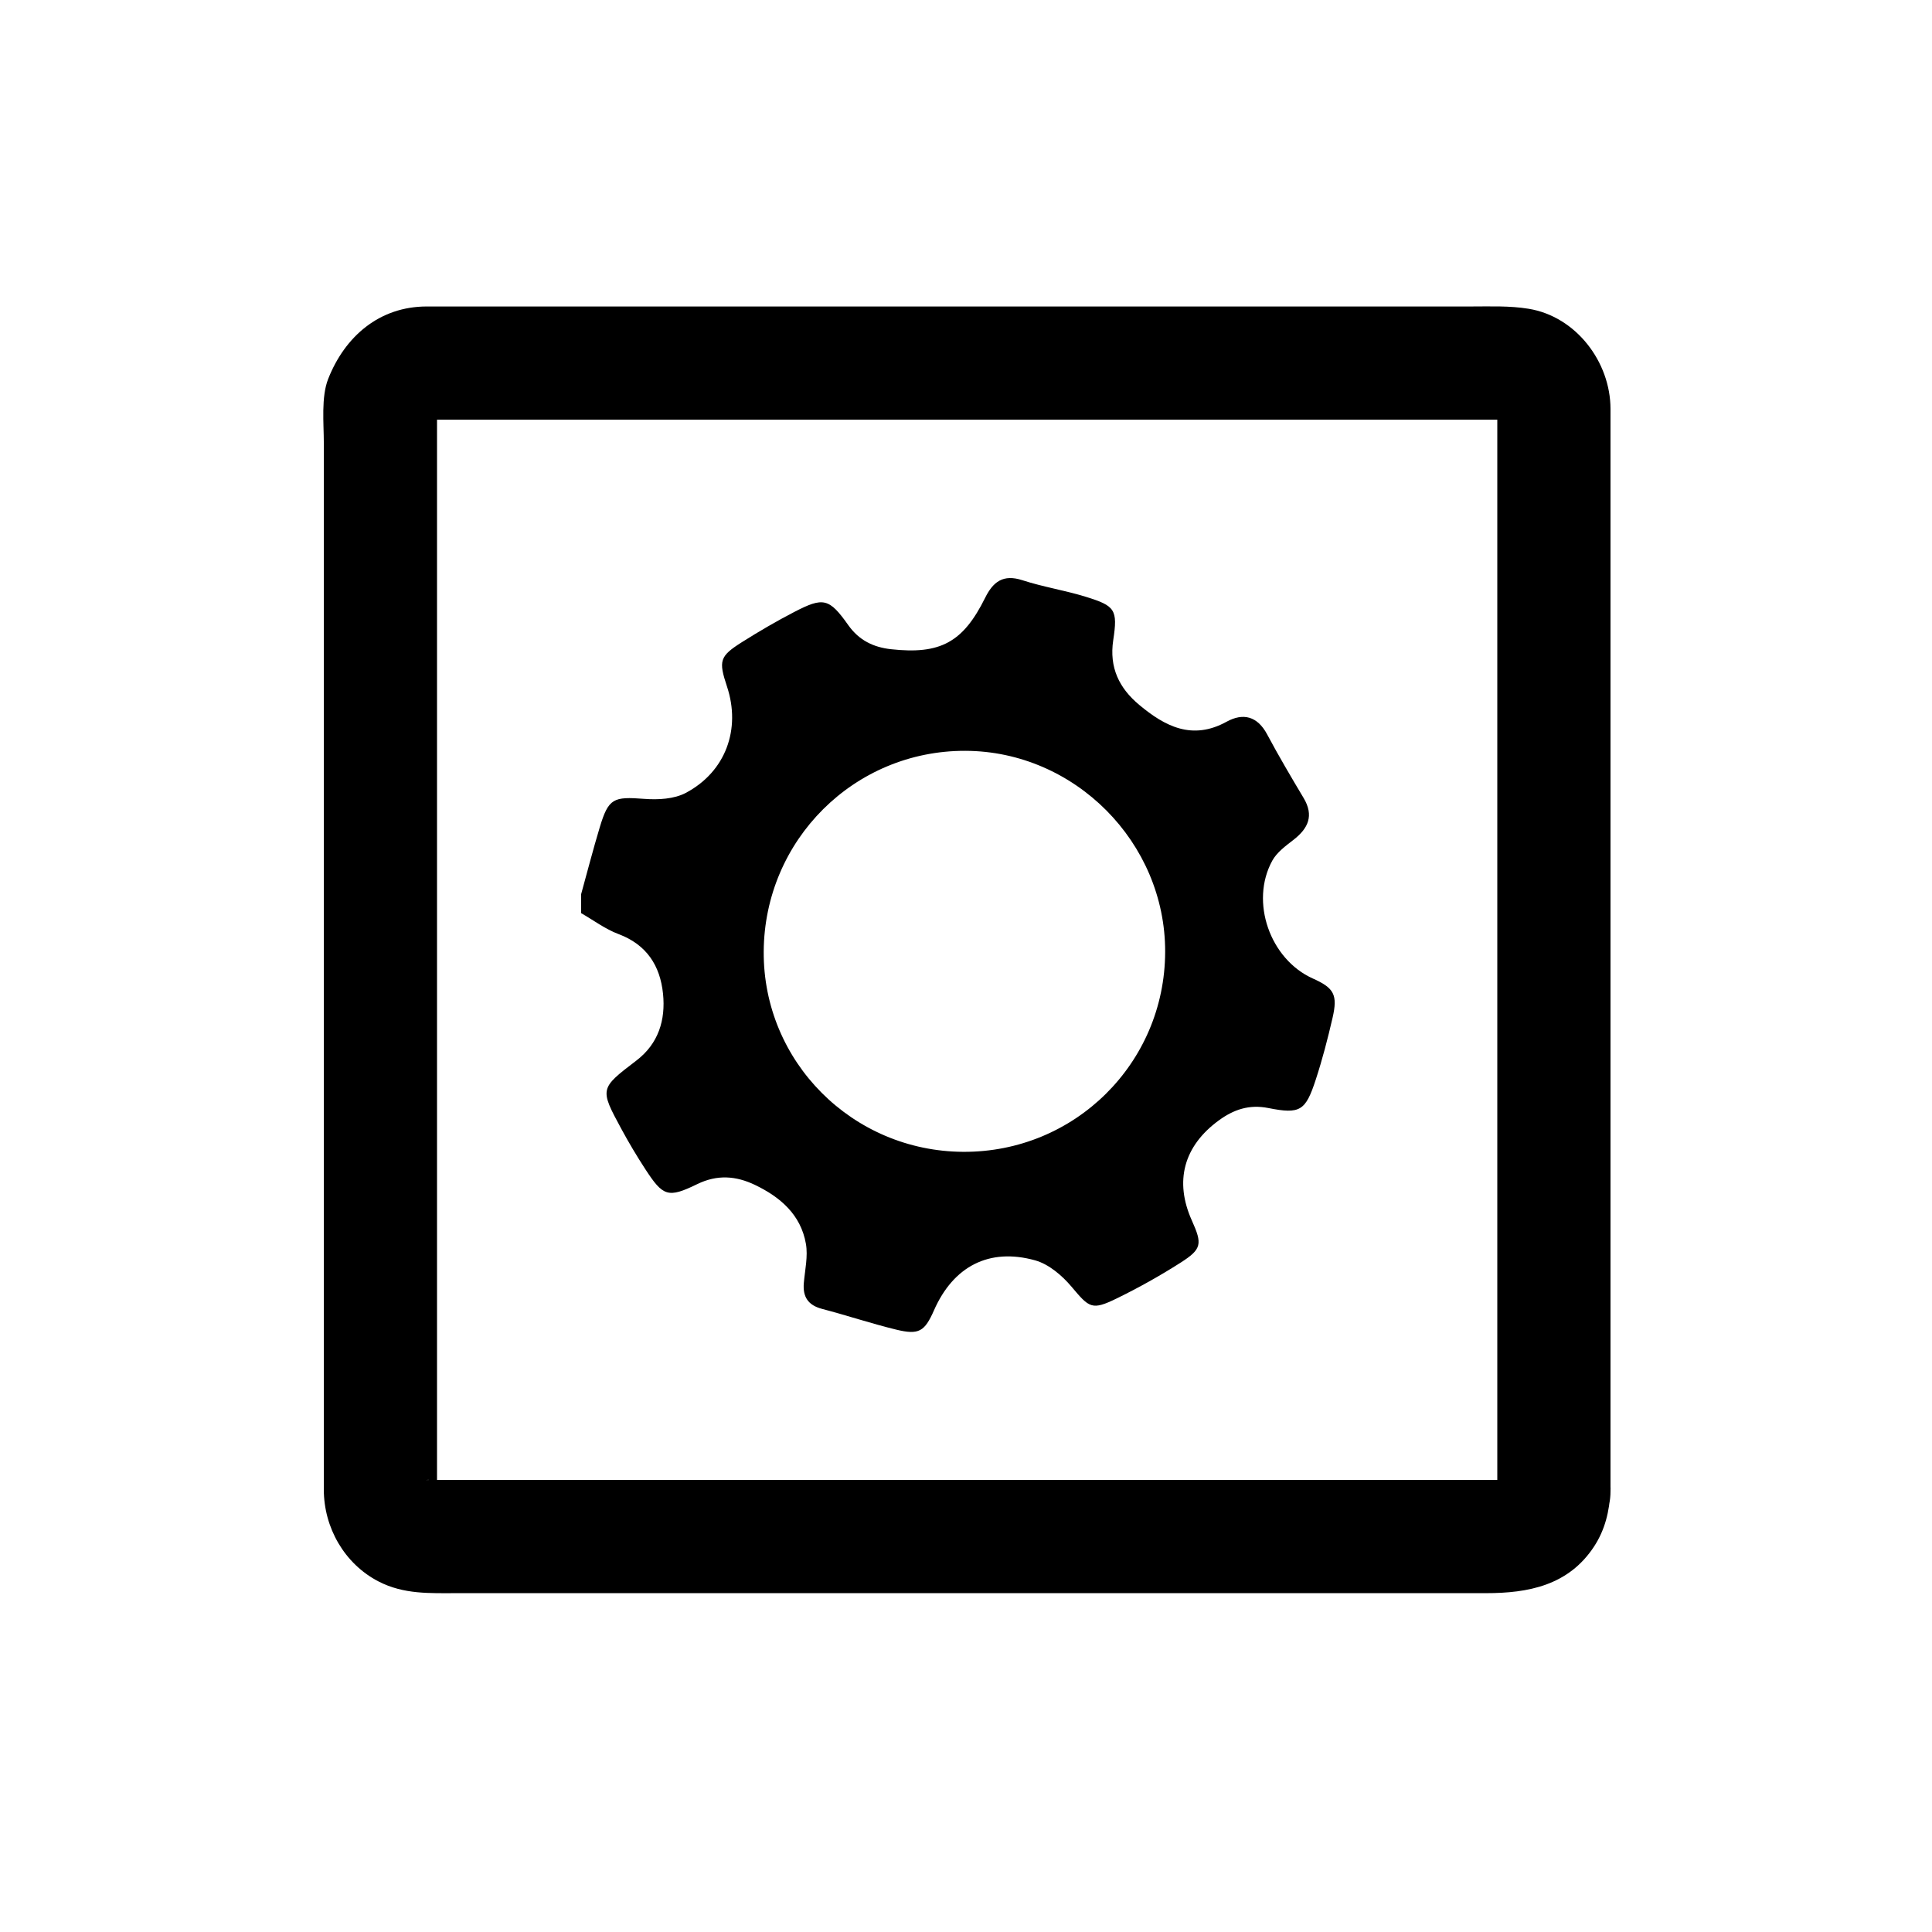 <?xml version="1.0" encoding="utf-8"?>
<!-- Generator: Adobe Illustrator 16.0.0, SVG Export Plug-In . SVG Version: 6.00 Build 0)  -->
<!DOCTYPE svg PUBLIC "-//W3C//DTD SVG 1.1//EN" "http://www.w3.org/Graphics/SVG/1.1/DTD/svg11.dtd">
<svg version="1.1" id="Layer_1" xmlns="http://www.w3.org/2000/svg" xmlns:xlink="http://www.w3.org/1999/xlink" x="0px" y="0px"
	 width="512px" height="512px" viewBox="0 0 512 512" enable-background="new 0 0 512 512" xml:space="preserve">
<g>
	<g>
		<path d="M396.798,395.203c0.19-3.537-1.188,1.569,0.409-1.515c1.389-2.679-1.44,0.578,1.076-1.076
			c0.44-0.161,0.88-0.323,1.319-0.485c-1.688,0.427-1.623,0.452,0.195,0.076c-0.014,0.001-0.028,0-0.042,0c-0.371,0-0.743,0-1.115,0
			c-2.047,0-4.093,0-6.14,0c-8.561,0-17.12,0-25.681,0c-28.717,0-57.433,0-86.149,0c-53.633,0-107.266,0-160.899,0
			c-1.979,0-3.958,0-5.938,0c-0.326,0-0.651,0-0.977,0c3.166,0-1.323-1.039,1.473,0.409c2.679,1.389-0.578-1.44,1.076,1.076
			c0.593,1.728,0.644,1.761,0.15,0.102c0.173,1.423,0.26,1.892,0.259,1.408c0-3.699,0-7.399,0-11.099c0-23.297,0-46.594,0-69.891
			c0-59.999,0-119.998,0-179.998c0-7.338,0-14.676,0-22.014c0-1.288,0-2.575,0-3.863c0-0.537,0.084-0.811-0.259,1.298
			c0.447-2.744-0.322,0.269-1.042,1.153c1.719-2.11-0.482,0.109-1.503,0.51c3.362-1.319-1.576-0.076,0.356-0.076
			c15.583,0,31.166,0,46.749,0c61.777,0,123.554,0,185.332,0c17.519,0,35.036,0,52.555,0c0.502,0,1.003,0,1.504,0
			c0.092,0,0.183,0,0.274,0c0.49,0,0.517,0.052-1.395-0.259c1.659,0.493,1.626,0.443-0.102-0.15c-1.339-1.185-1.4-1.192-0.184-0.024
			c-0.644-0.643-1.844-4.068-1.043-1.153c-0.335-1.218-0.259-1.893-0.259-1.395c0,0.091,0,0.183,0,0.274c0,0.562,0,1.123,0,1.685
			c0,6.273,0,12.547,0,18.82c0,58.967,0,117.934,0,176.9C396.798,335.68,396.798,365.441,396.798,395.203c0,19.346,30,19.346,30,0
			c0-42.679,0-85.358,0-128.037c0-51.569,0-103.137,0-154.706c0-1.358,0-2.717,0-4.075c0-12.462-9.133-24.511-21.705-26.559
			c-5.048-0.823-10.084-0.606-15.181-0.606c-22.798,0-45.595,0-68.393,0c-60.292,0-120.583,0-180.875,0c-7.68,0-15.36,0-23.04,0
			c-1.499,0-2.998,0-4.497,0c-12.586,0-21.733,7.972-26.146,19.219c-1.882,4.797-1.147,11.743-1.147,16.89
			c0,9.087,0,18.174,0,27.262c0,61.261,0,122.521,0,183.783c0,20.486,0,40.973,0,61.459c0,1.638,0,3.275,0,4.914
			c0,10.076,5.454,19.666,14.473,24.34c6.729,3.487,13.666,3.116,20.889,3.116c54.476,0,108.952,0,163.428,0
			c28.277,0,56.556,0,84.833,0c8.126,0,16.252,0,24.378,0c11.166,0,21.836-2.02,28.618-12.343c2.938-4.471,4.079-9.381,4.363-14.657
			c0.44-8.172-7.156-15-15-15C403.288,380.203,397.237,387.041,396.798,395.203z"/>
	</g>
</g>
<path fill-rule="evenodd" clip-rule="evenodd" d="M154,241.988c0-1.666,0-3.333,0-4.999c1.633-5.902,3.161-11.837,4.927-17.699
	c2.34-7.765,3.61-8.21,11.83-7.581c3.634,0.279,7.884,0.056,10.984-1.584c10.586-5.604,14.656-16.919,10.923-28.172
	c-2.28-6.874-1.991-8.029,4.045-11.833c4.497-2.834,9.104-5.523,13.823-7.966c7.661-3.967,9.208-3.641,14.277,3.523
	c2.864,4.045,6.697,5.86,11.317,6.371c13.069,1.444,19.095-1.819,24.936-13.605c2.129-4.295,4.798-6.331,9.883-4.678
	c5.508,1.791,11.305,2.686,16.841,4.403c7.715,2.393,8.468,3.371,7.235,11.463c-1.11,7.293,1.588,12.739,6.867,17.154
	c6.823,5.706,14.064,9.495,23.168,4.482c4.393-2.419,8.17-1.479,10.744,3.344c3.048,5.71,6.344,11.294,9.664,16.853
	c2.8,4.688,1.245,8.067-2.705,11.124c-2.063,1.598-4.383,3.298-5.59,5.498c-5.984,10.906-0.597,26.157,10.76,31.236
	c5.603,2.506,6.627,4.288,5.205,10.451c-1.269,5.491-2.687,10.97-4.438,16.322c-2.717,8.297-4.105,9.23-12.589,7.544
	c-5.079-1.01-9.182,0.421-13.062,3.246c-9.371,6.821-11.863,16.162-7.188,26.567c2.788,6.207,2.654,7.561-2.938,11.133
	c-5.446,3.479-11.123,6.656-16.931,9.493c-6.666,3.259-7.281,2.542-12.023-3.086c-2.508-2.976-6.024-5.975-9.638-6.983
	c-12.22-3.409-21.69,1.618-26.803,13.226c-2.482,5.634-3.982,6.6-10.017,5.132c-6.601-1.606-13.065-3.769-19.641-5.493
	c-3.719-0.976-5.167-3.187-4.842-6.897c0.302-3.457,1.131-7.043,0.549-10.365c-1.347-7.686-6.762-12.367-13.487-15.59
	c-5.012-2.401-9.979-2.813-15.312-0.214c-7.761,3.782-9.054,3.248-13.746-3.942c-2.269-3.478-4.399-7.06-6.375-10.711
	c-5.774-10.67-5.713-10.683,3.991-18.09c5.859-4.473,7.772-10.747,7.066-17.696c-0.756-7.437-4.319-13.025-11.808-15.83
	C160.401,246.225,157.289,243.871,154,241.988z M255.264,305.247c29.546,0.159,53.435-23.493,53.515-52.982
	c0.079-29.01-23.955-53.197-52.952-53.289c-29.426-0.093-53.264,23.644-53.436,53.21
	C202.221,281.346,225.881,305.09,255.264,305.247z"/>
</svg>

